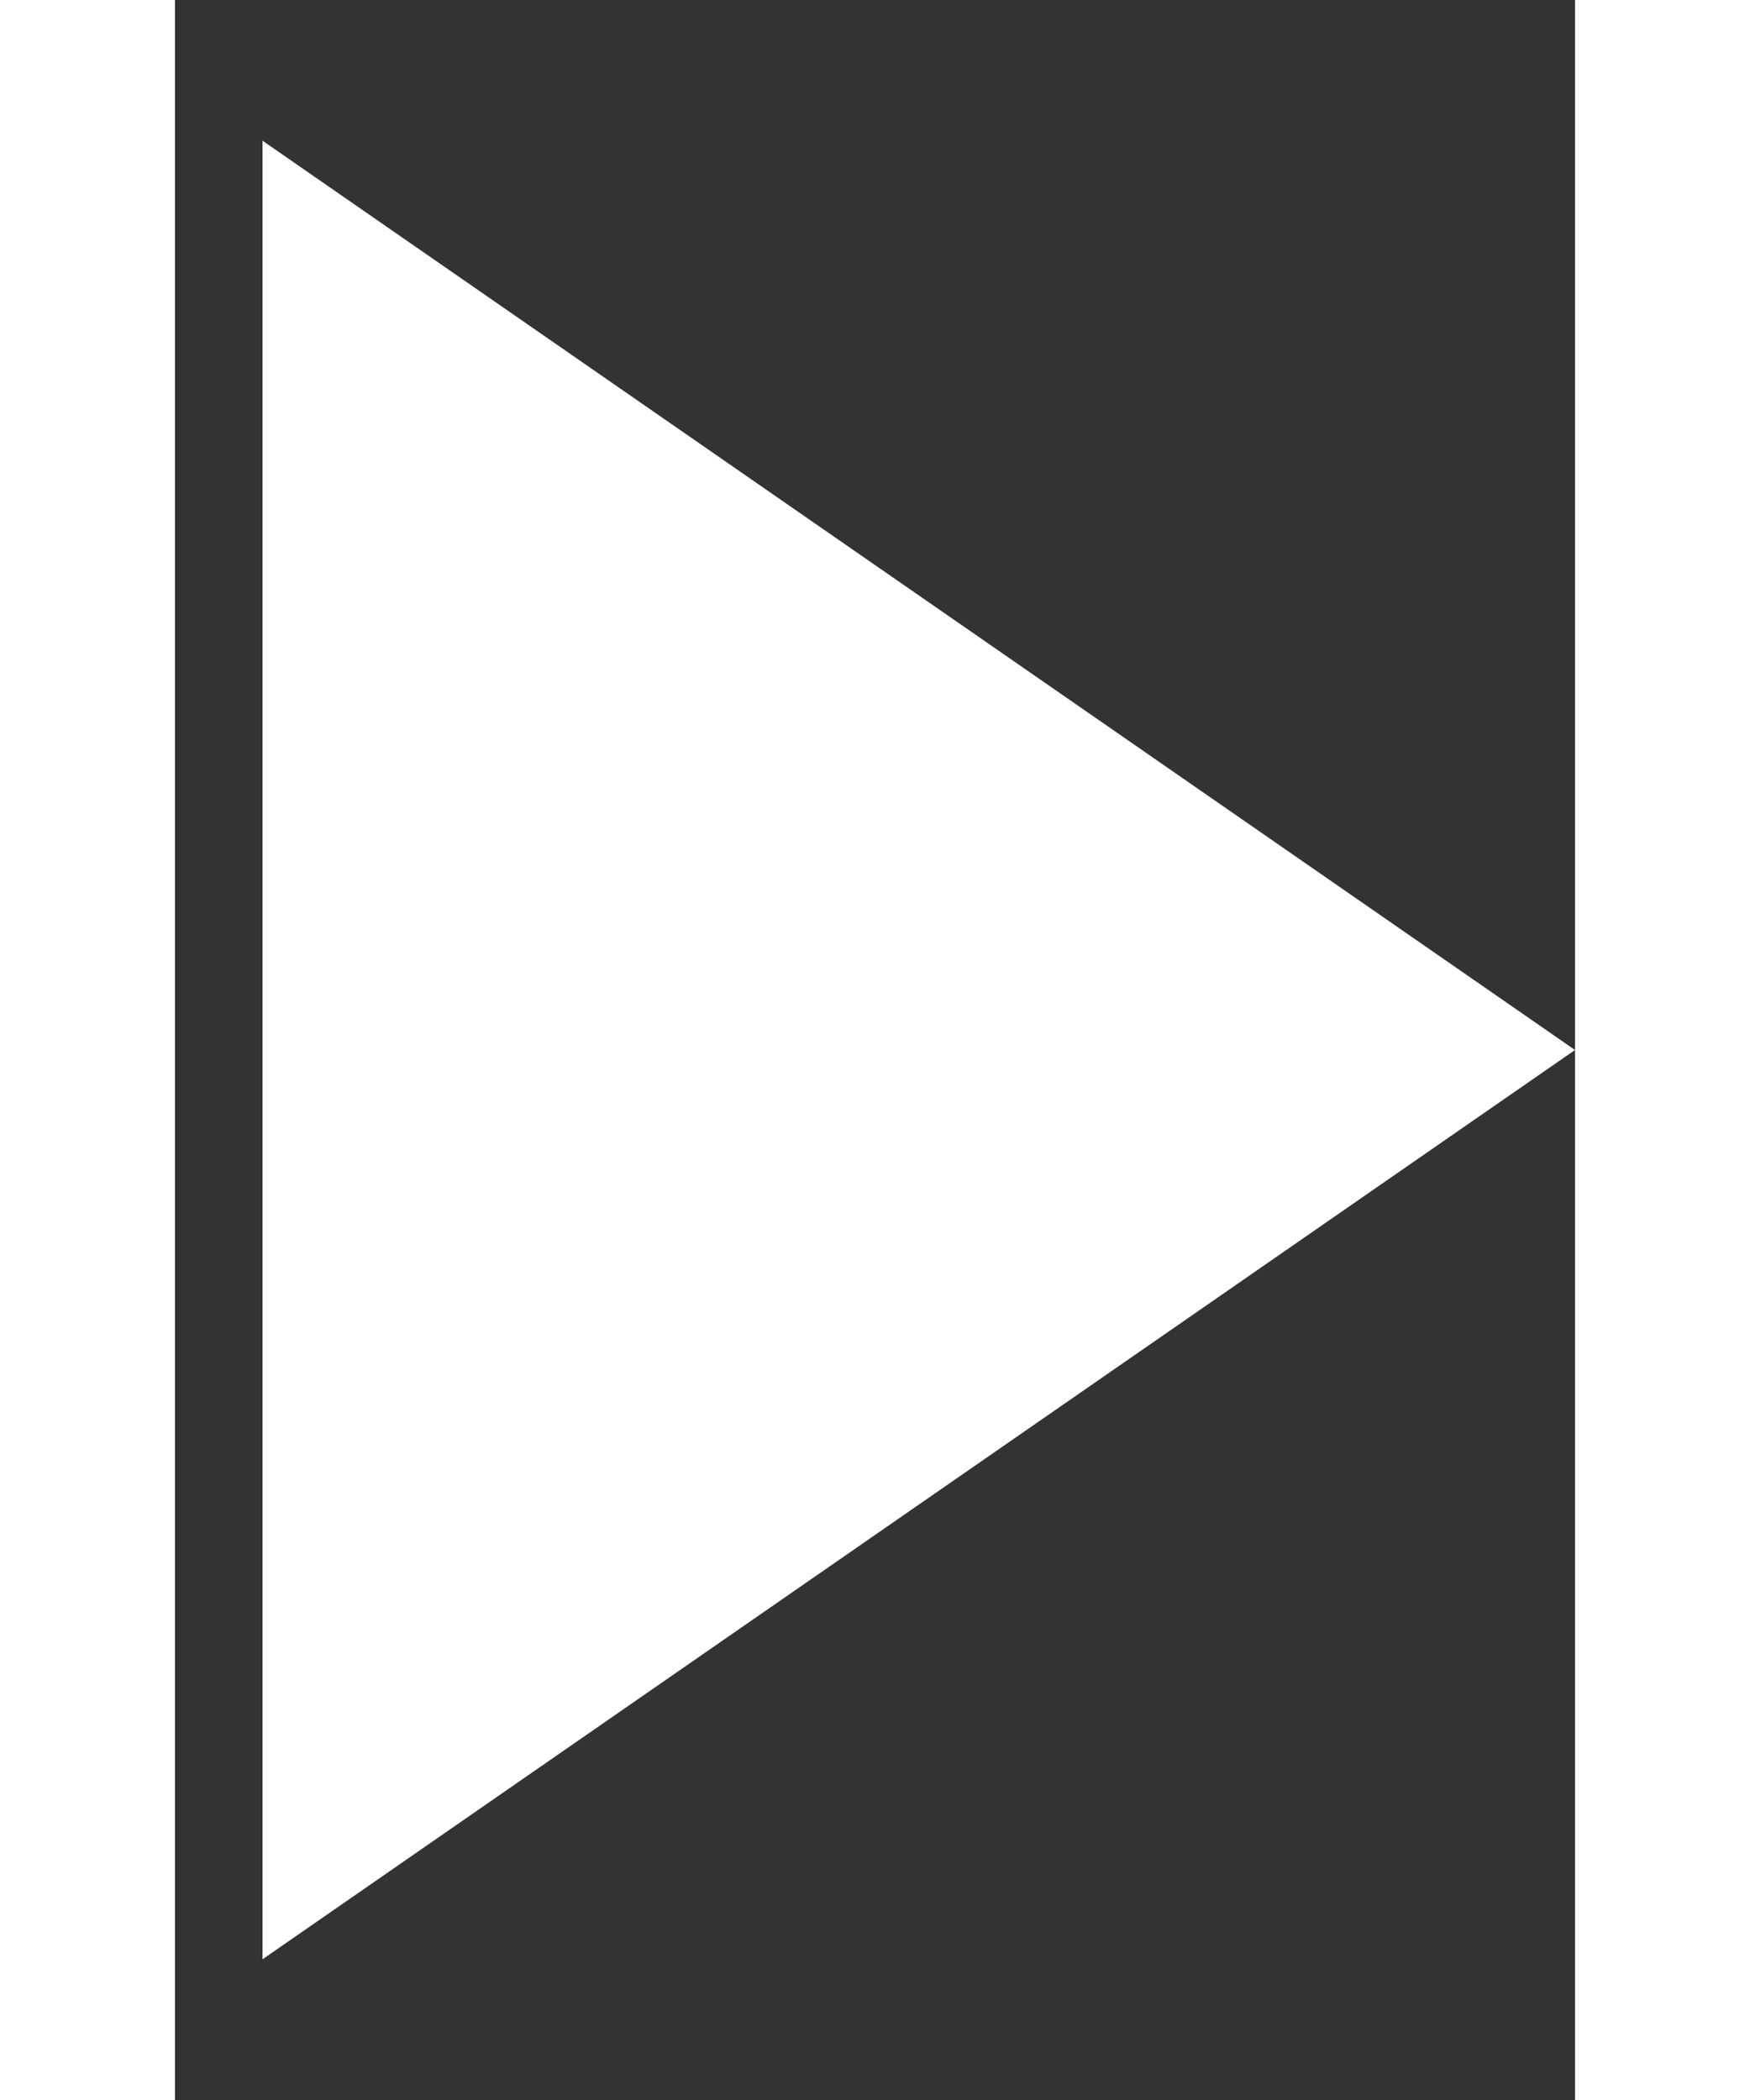 <svg width="10" height="12" viewBox="0 0 8 12" fill="none" xmlns="http://www.w3.org/2000/svg">
<rect x="0" y="0" width="8" height="12" fill="#333333" stroke="none"/>
<path d="M8 6L0.5 11.196L0.5 0.804L8 6Z" fill="white"/>
</svg>
